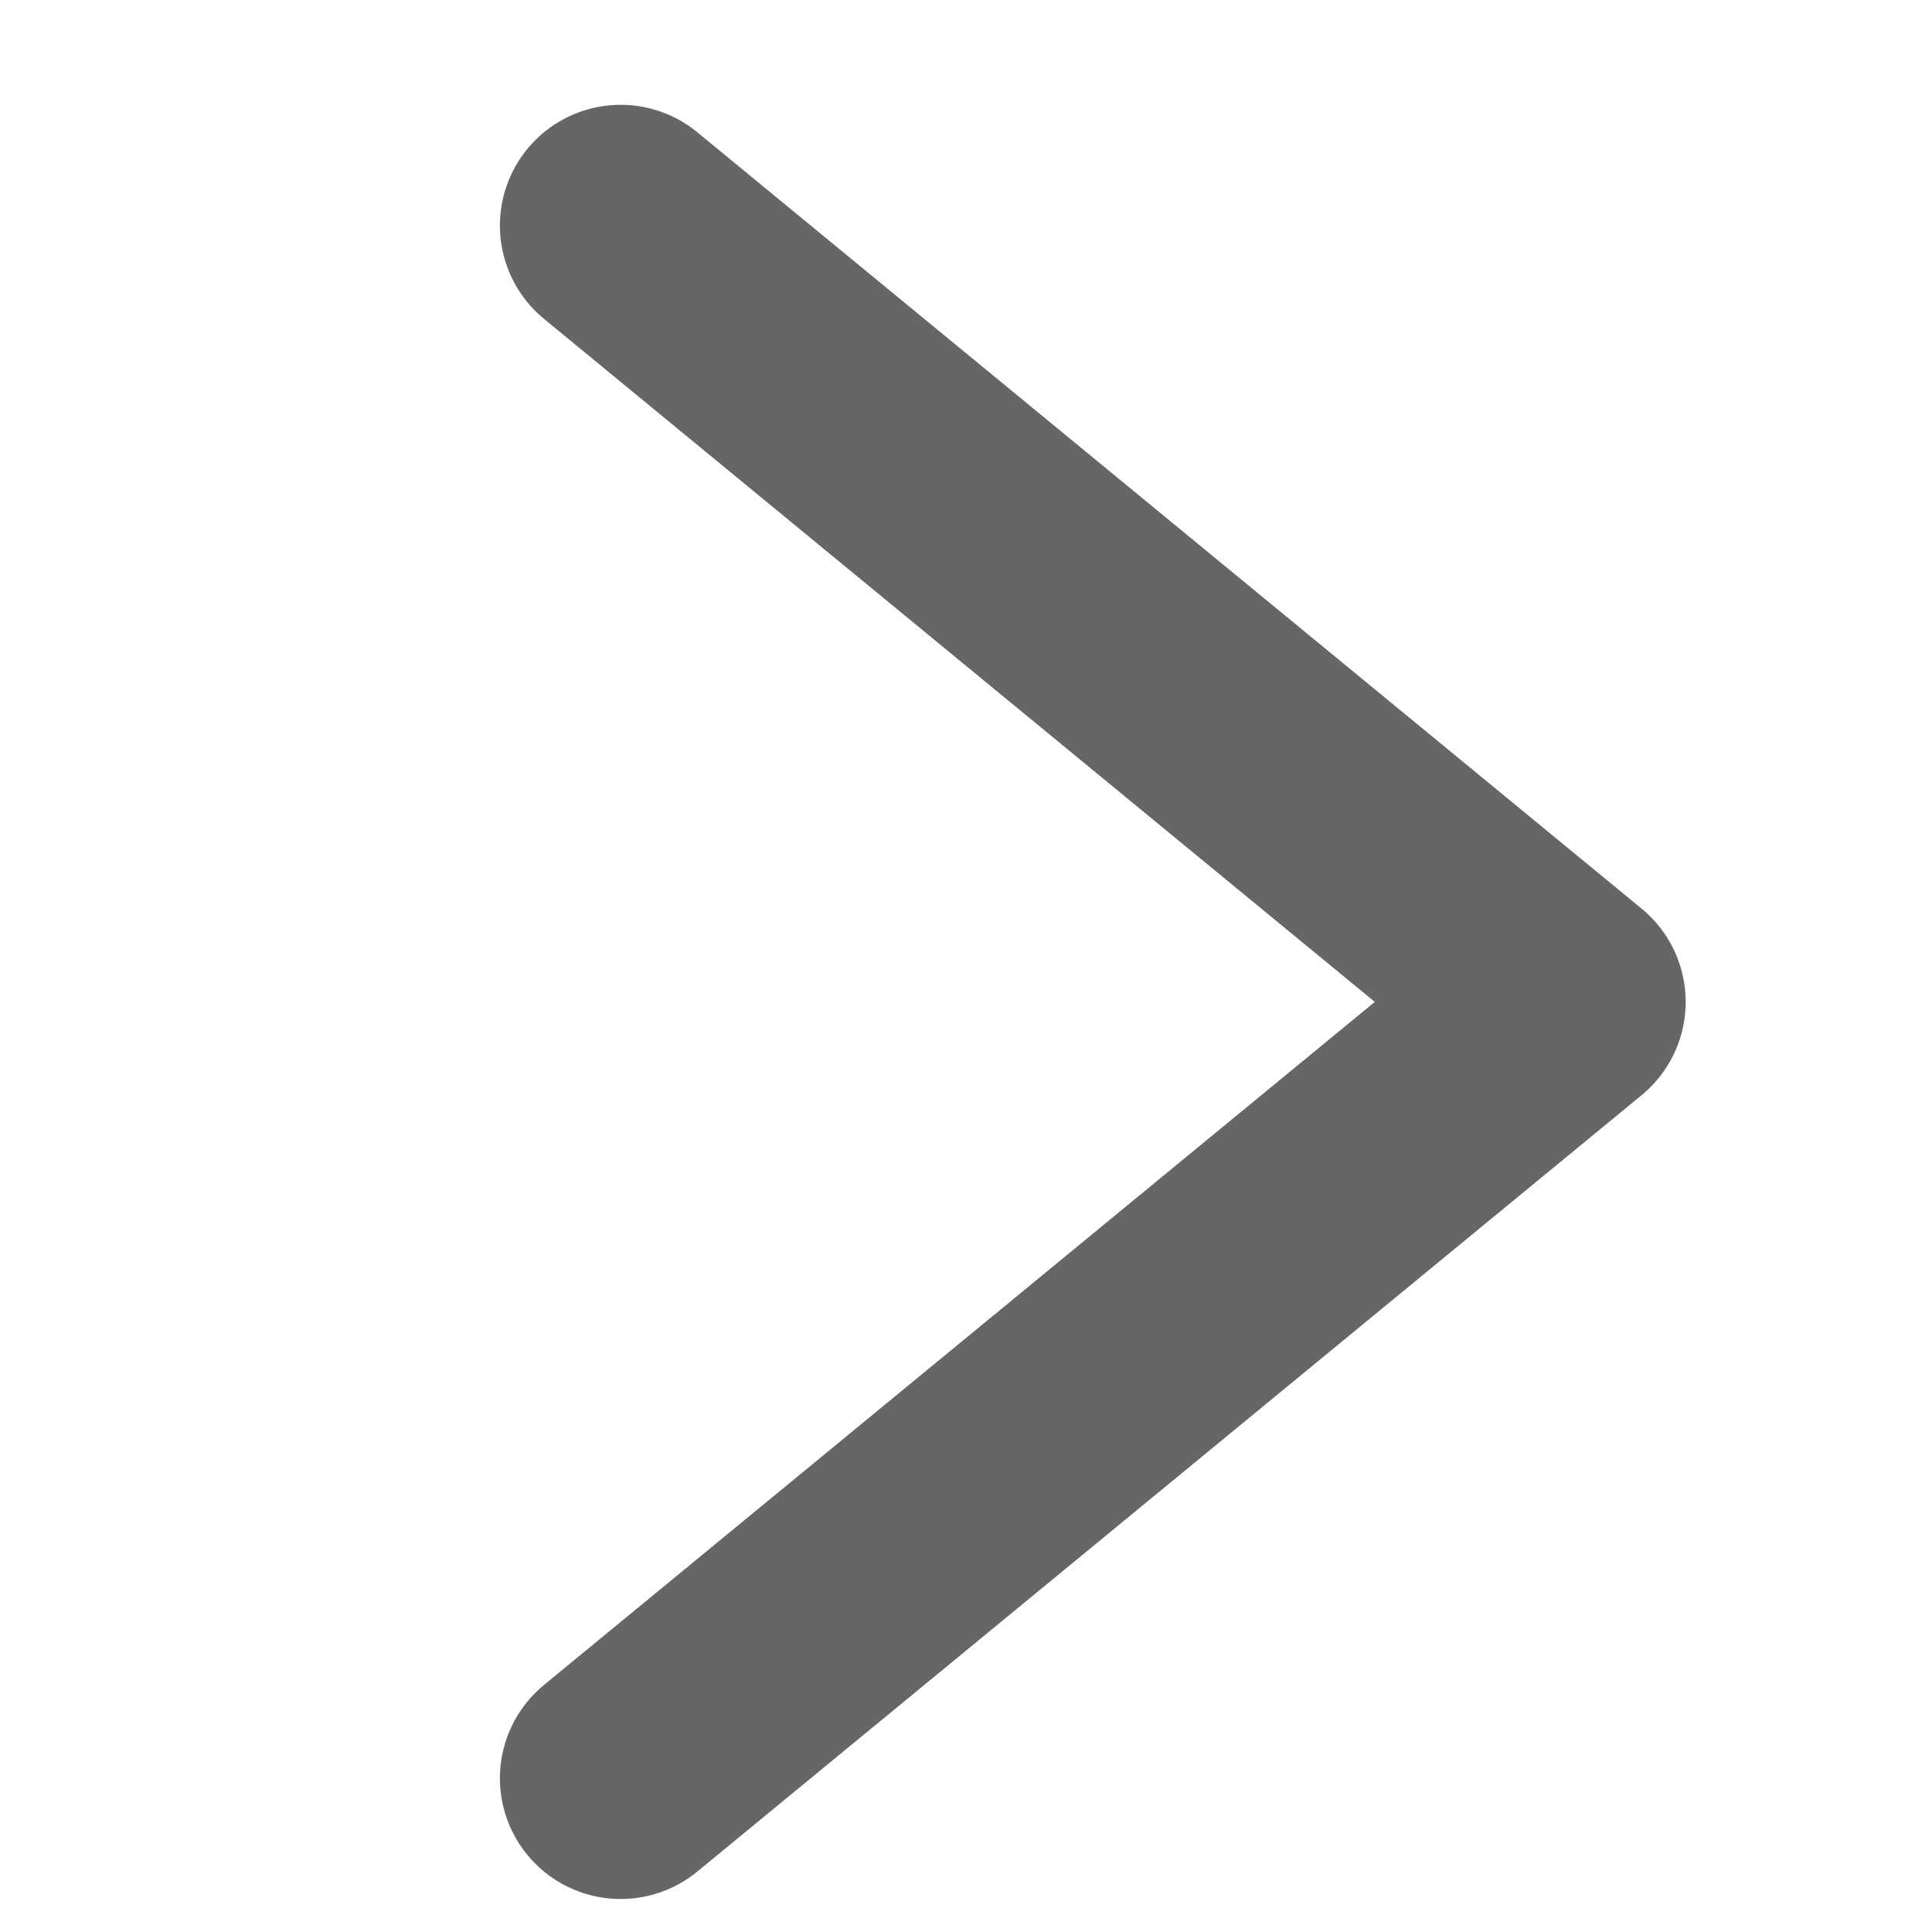 <?xml version="1.0" encoding="UTF-8"?>
<svg width="12" height="12" viewBox="0 0 12 12" fill="none" xmlns="http://www.w3.org/2000/svg">
  <path d="M3.855 11.045L9.72 6.223L3.855 1.401" stroke="#666666" stroke-width="1.5" stroke-linecap="round" stroke-linejoin="round" />
</svg>
